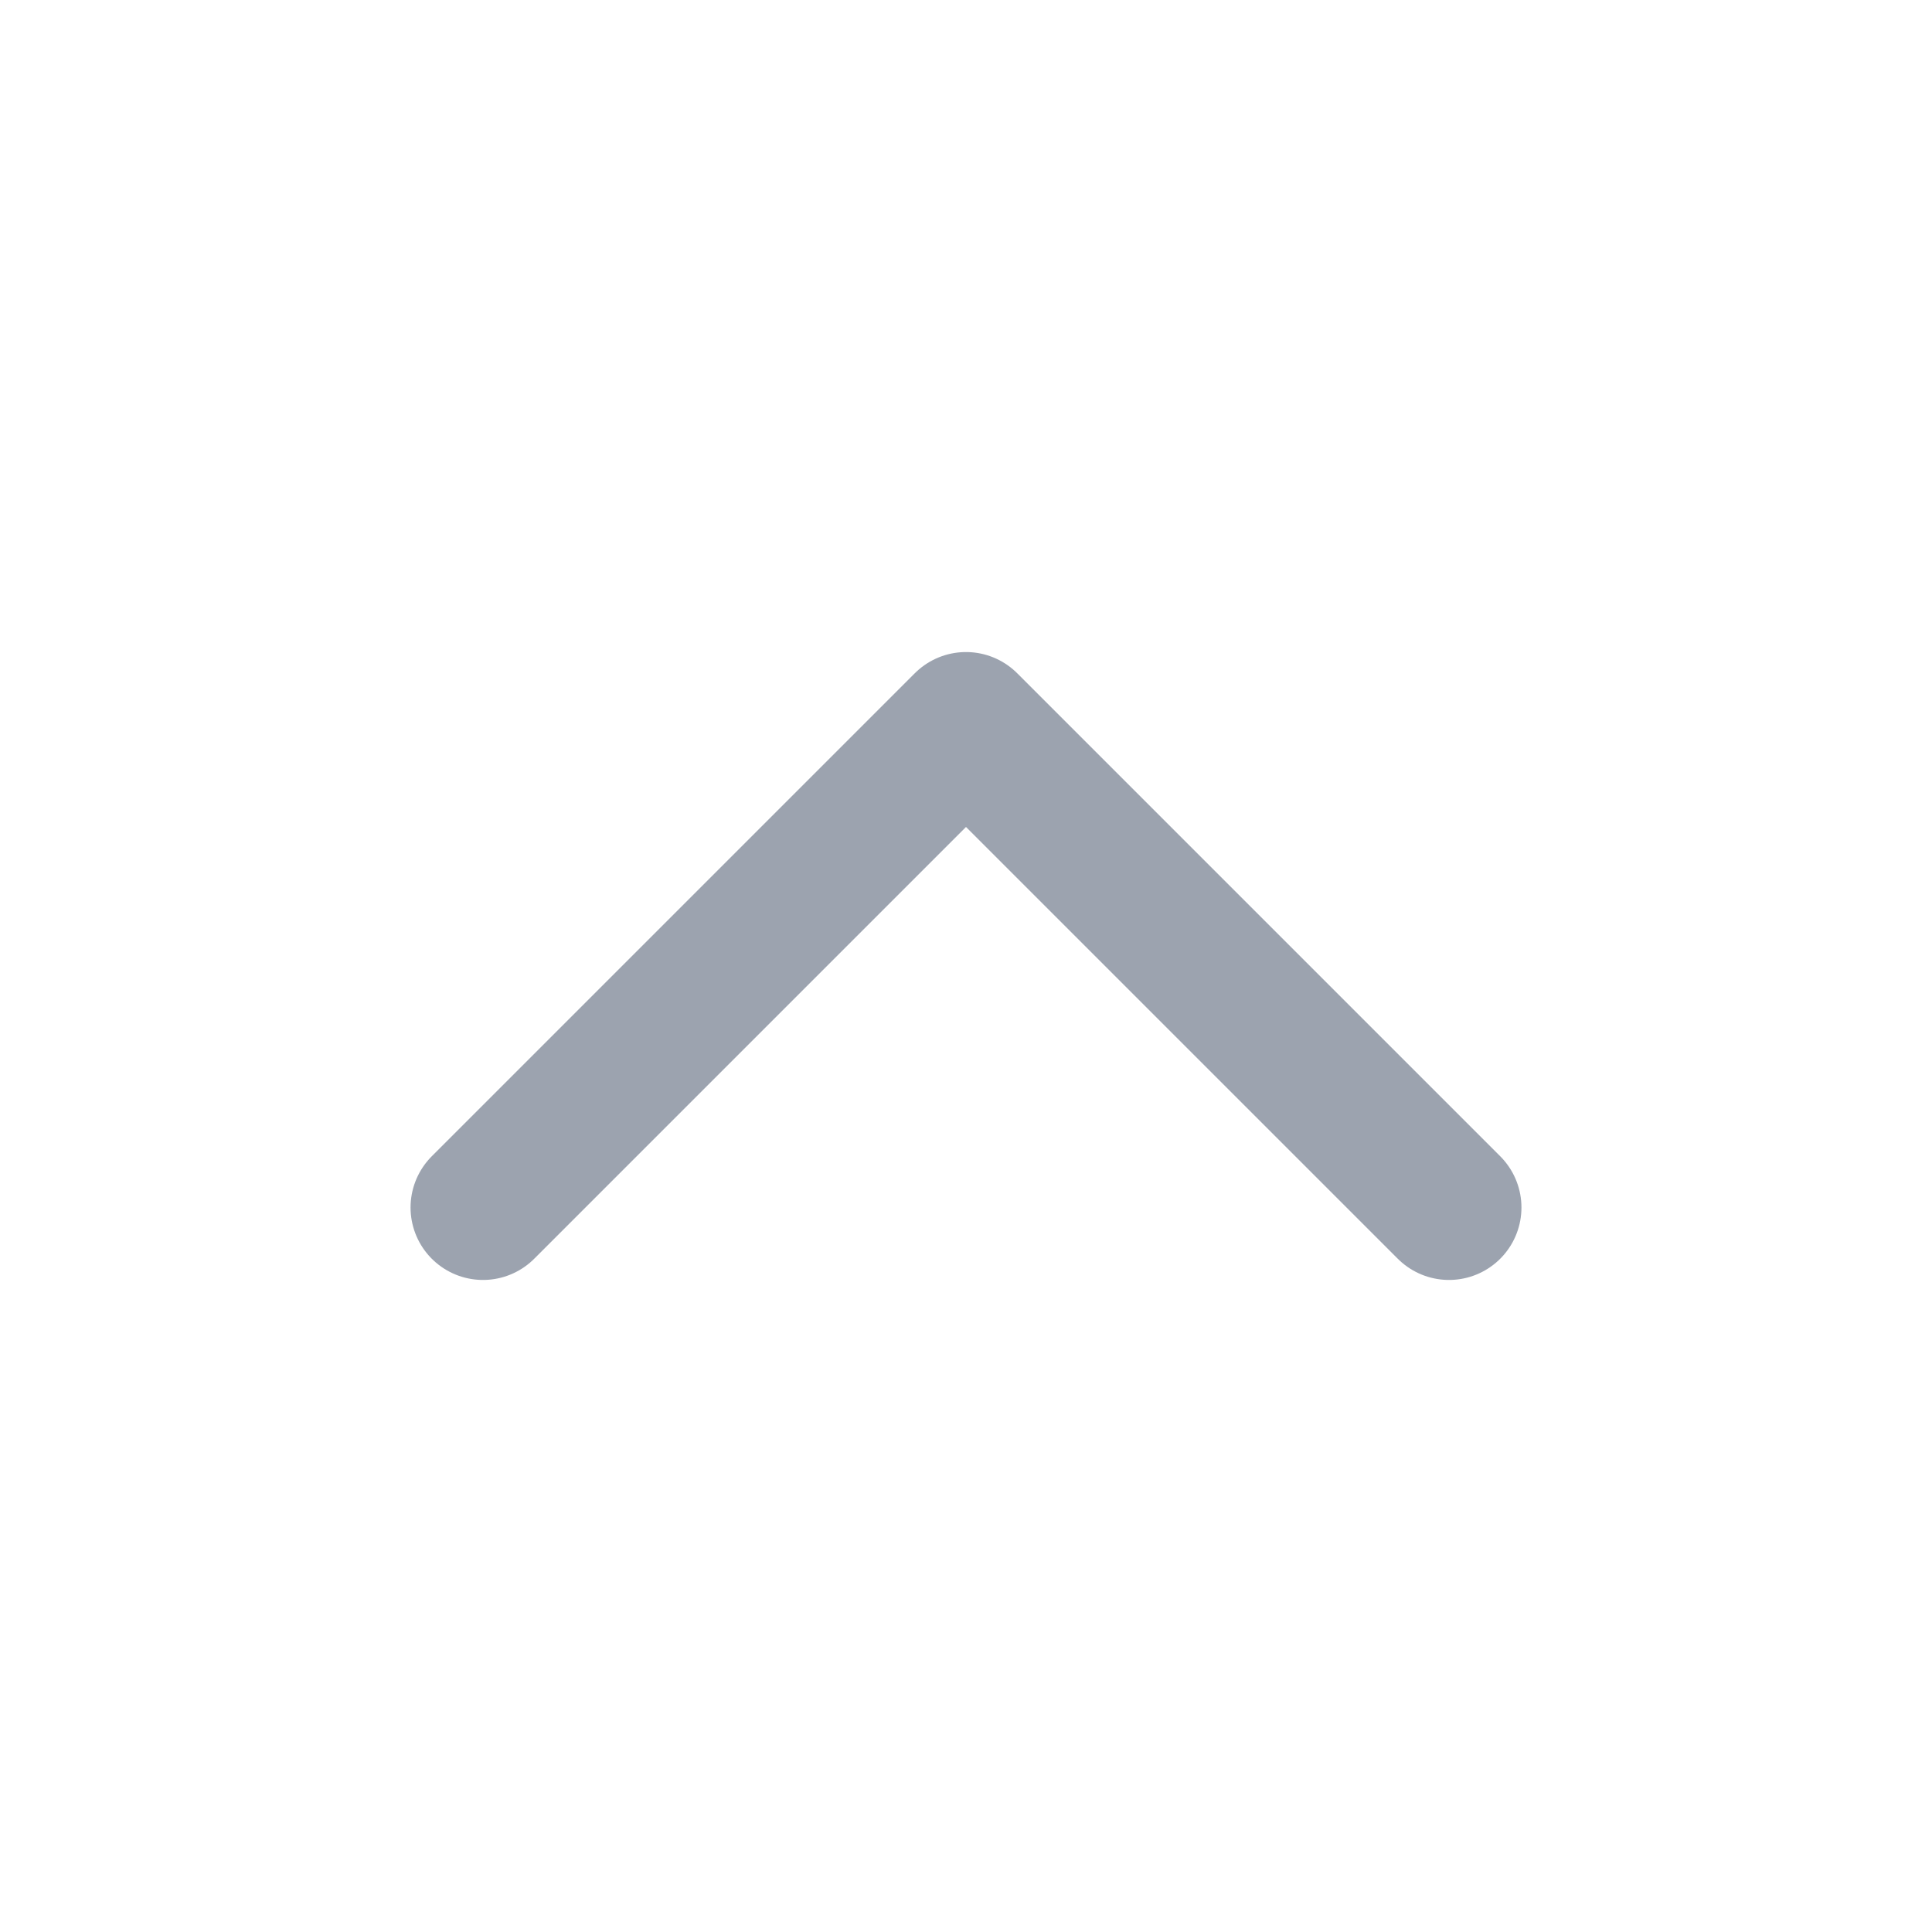 <svg width="16" height="16" viewBox="0 0 16 16" fill="none" xmlns="http://www.w3.org/2000/svg">
<path d="M12 10L8 6L4 10" stroke="#9CA3AF" stroke-width="1.2" stroke-linecap="round" stroke-linejoin="round"/>
</svg>
